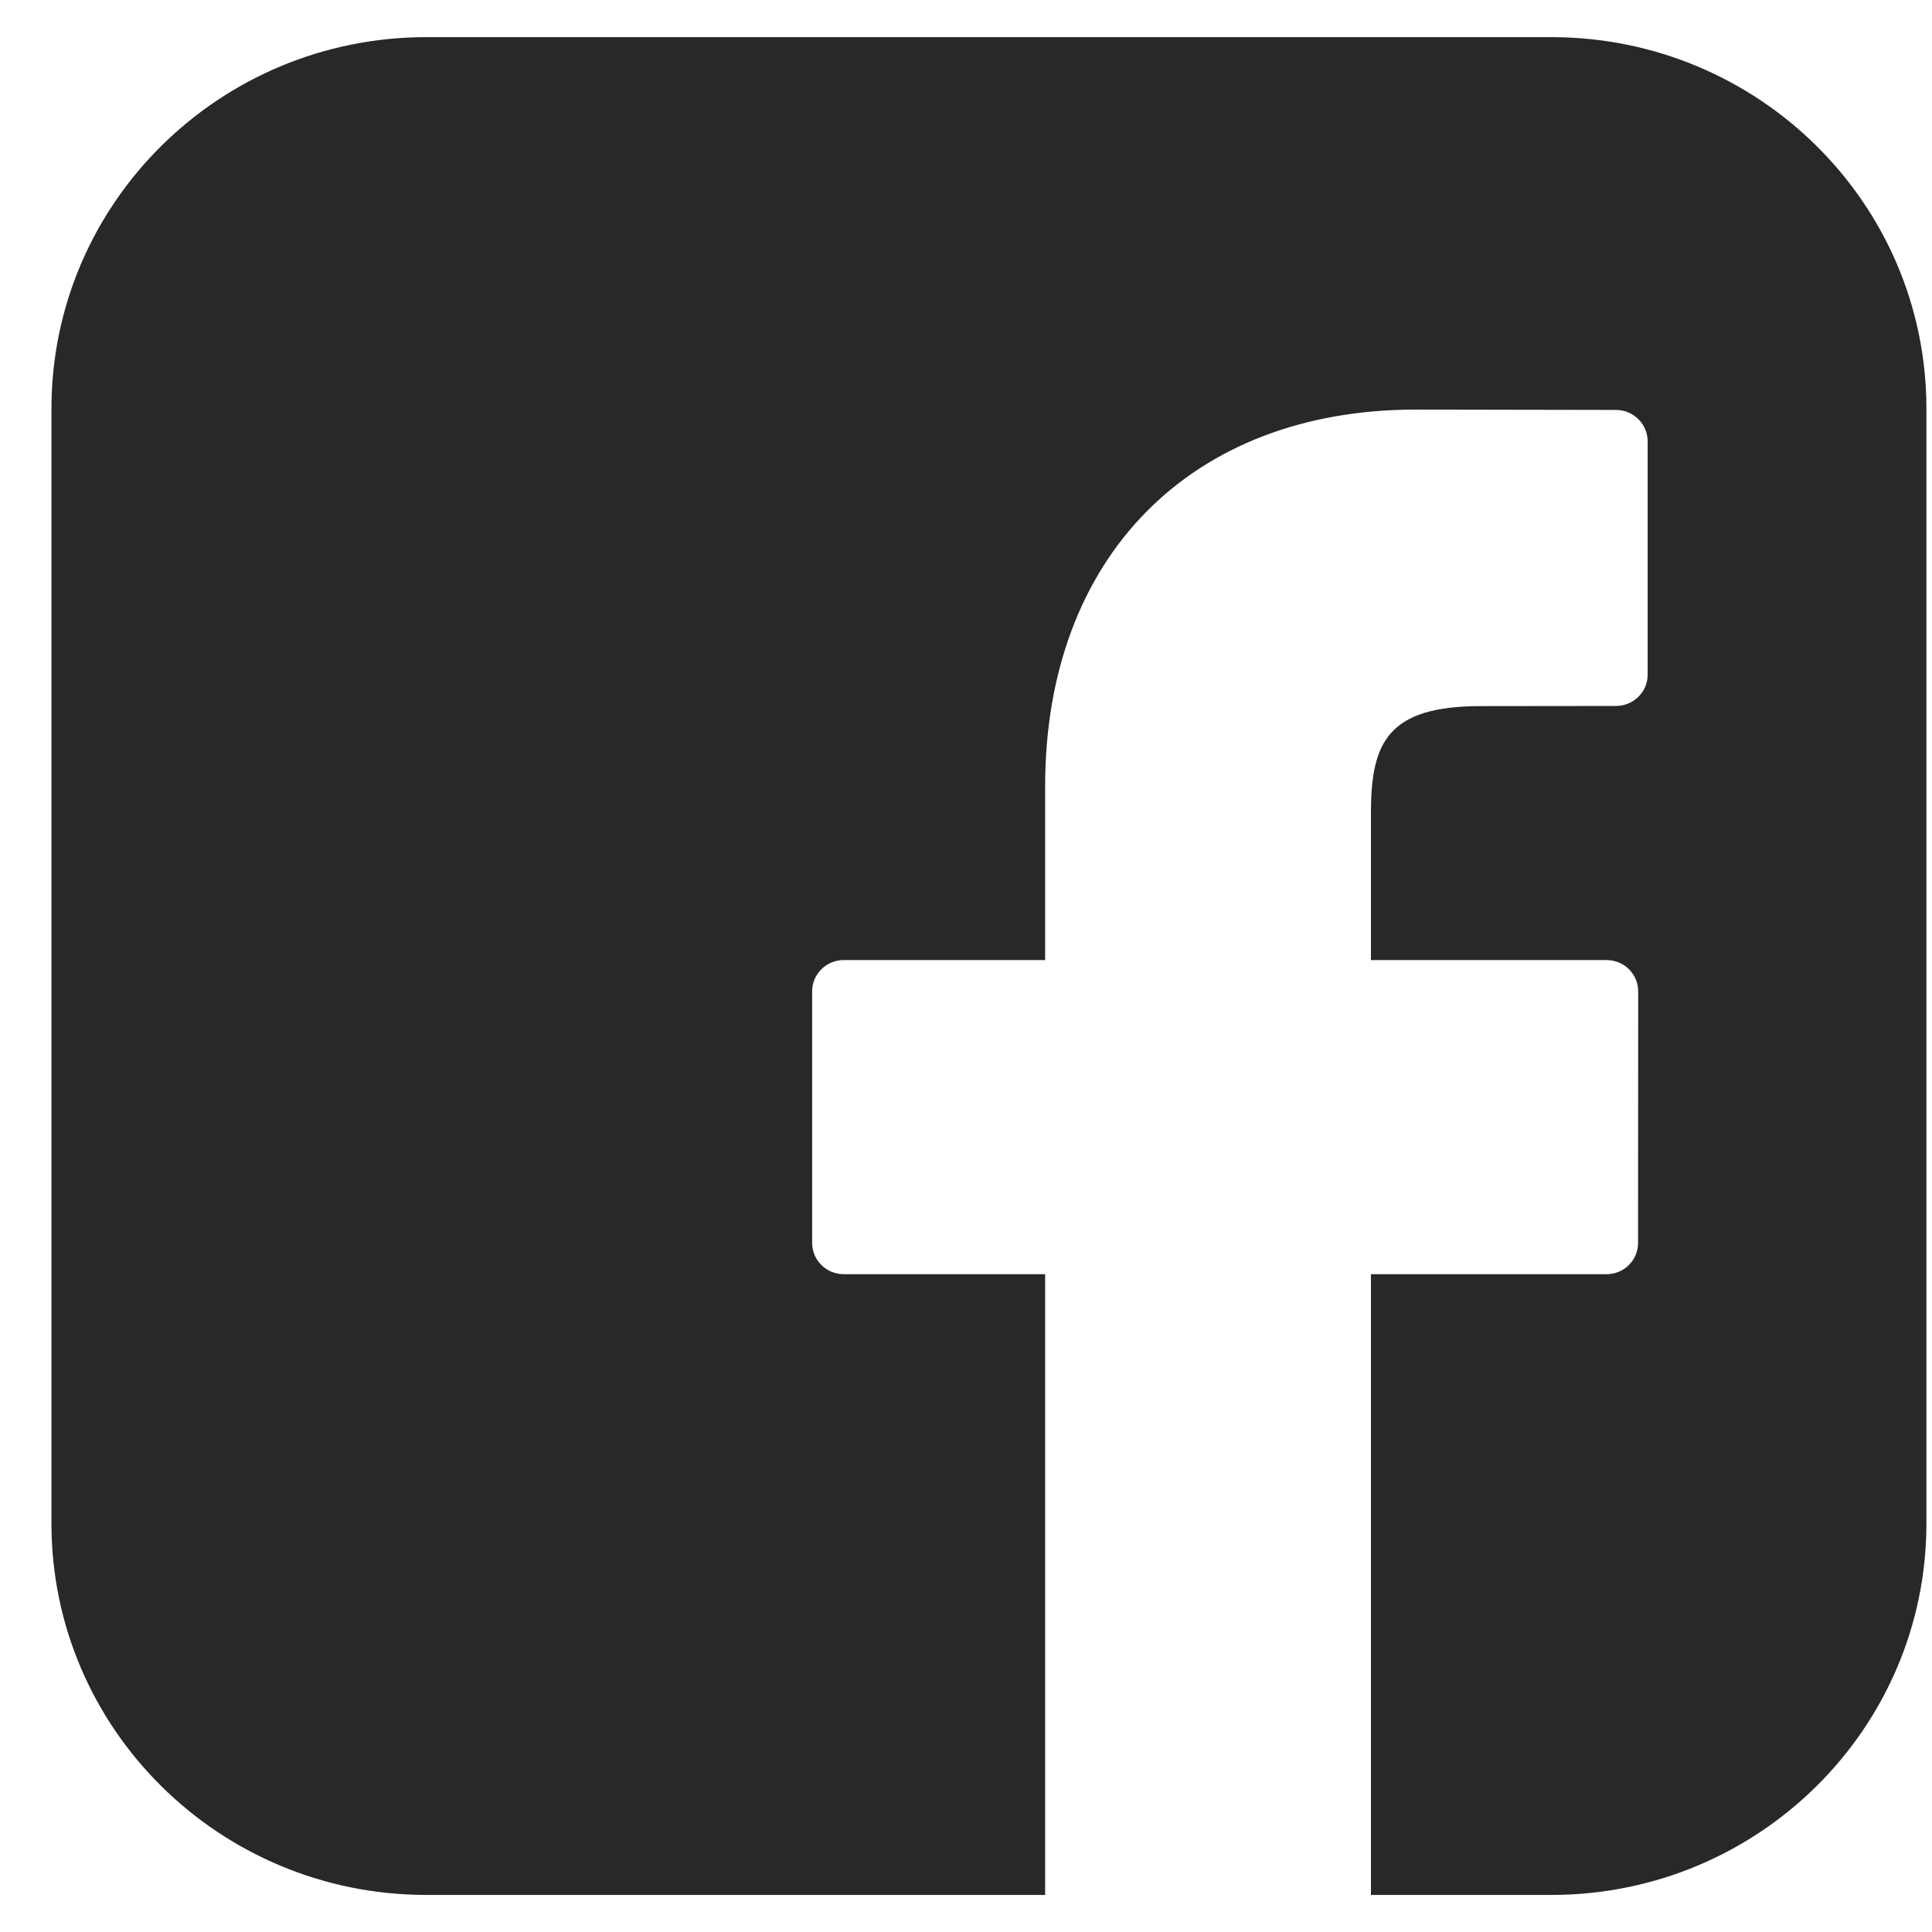 <?xml version="1.0" encoding="UTF-8"?>
<svg width="27px" height="27px" viewBox="0 0 27 27" version="1.1" xmlns="http://www.w3.org/2000/svg" xmlns:xlink="http://www.w3.org/1999/xlink">
    <title>Fill 7</title>
    <g id="Symbols" stroke="none" stroke-width="1" fill="none" fill-rule="evenodd">
        <g id="Elements-/-Footer" transform="translate(-955, -340)" fill="#282828">
            <path d="M960.959,340.519 C958.065,340.519 955.719,342.844 955.719,345.712 L955.719,361.29 C955.719,364.157 958.065,366.482 960.959,366.482 L969.606,366.482 L969.606,357.807 L966.79,357.807 C966.549,357.807 966.35,357.612 966.35,357.37 L966.35,353.852 C966.35,353.613 966.549,353.417 966.79,353.417 L969.606,353.417 L969.606,350.99 C969.606,347.791 971.638,345.724 974.784,345.724 L977.585,345.729 C977.826,345.729 978.026,345.925 978.026,346.166 L978.026,349.432 C978.026,349.671 977.826,349.866 977.583,349.866 L975.697,349.868 C974.398,349.868 974.159,350.371 974.159,351.359 L974.159,353.417 L977.452,353.417 C977.57,353.417 977.681,353.463 977.765,353.545 C977.847,353.627 977.894,353.738 977.894,353.852 L977.892,357.371 C977.892,357.612 977.695,357.807 977.452,357.807 L974.159,357.807 L974.159,366.482 L976.68,366.482 C979.575,366.482 981.922,364.157 981.922,361.29 L981.922,345.712 C981.922,342.844 979.575,340.519 976.68,340.519 L960.959,340.519 Z" id="Fill-7"></path>
        </g>
    </g>
</svg>